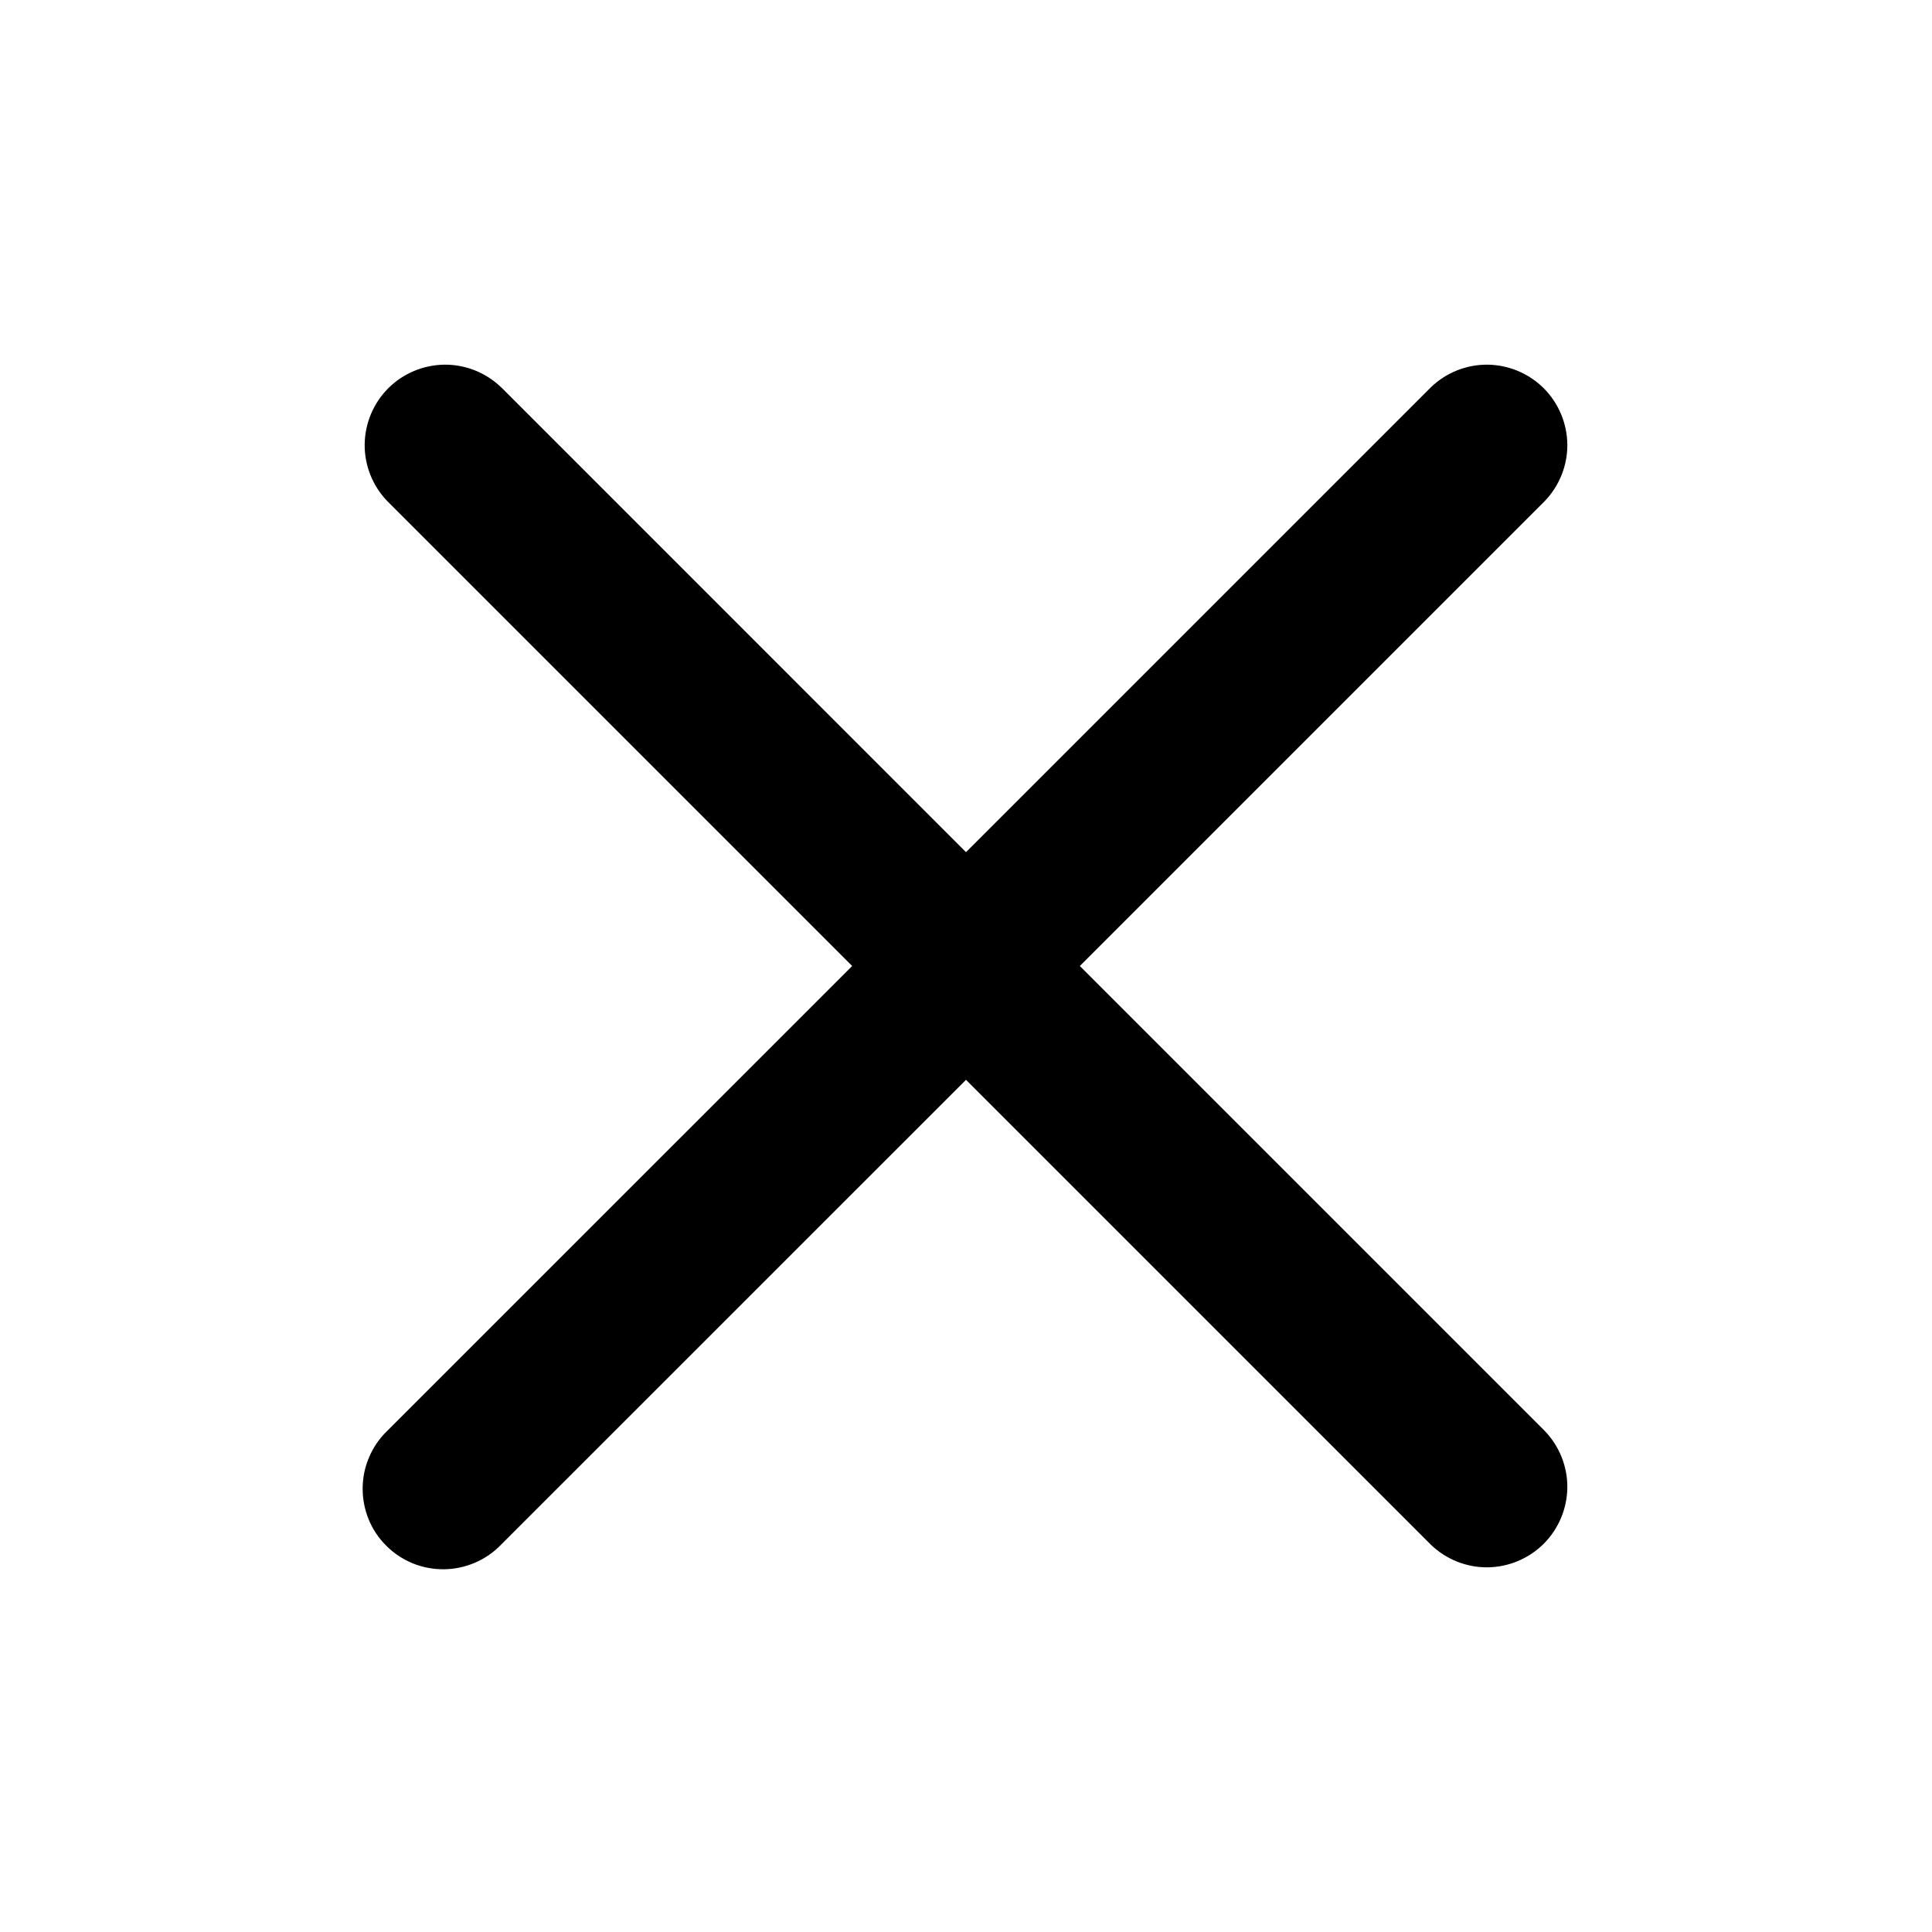 <svg width="24" height="24" viewBox="0 0 24 24" fill="none" xmlns="http://www.w3.org/2000/svg">
<path d="M6.225 4.811C6.036 4.629 5.784 4.528 5.522 4.53C5.259 4.533 5.009 4.638 4.823 4.823C4.638 5.009 4.533 5.259 4.53 5.522C4.528 5.784 4.629 6.036 4.811 6.225L10.586 12L4.81 17.775C4.714 17.867 4.638 17.978 4.586 18.1C4.533 18.222 4.506 18.353 4.505 18.486C4.504 18.618 4.529 18.75 4.579 18.873C4.629 18.996 4.704 19.108 4.798 19.201C4.891 19.295 5.003 19.369 5.126 19.42C5.249 19.47 5.381 19.495 5.513 19.494C5.646 19.493 5.777 19.465 5.899 19.413C6.021 19.361 6.132 19.285 6.224 19.189L12 13.414L17.775 19.189C17.964 19.371 18.216 19.472 18.478 19.47C18.741 19.467 18.991 19.362 19.177 19.177C19.362 18.991 19.467 18.741 19.47 18.478C19.472 18.216 19.371 17.964 19.189 17.775L13.414 12L19.189 6.225C19.371 6.036 19.472 5.784 19.47 5.522C19.467 5.259 19.362 5.009 19.177 4.823C18.991 4.638 18.741 4.533 18.478 4.53C18.216 4.528 17.964 4.629 17.775 4.811L12 10.586L6.225 4.81V4.811Z" fill="black"/>
</svg>
